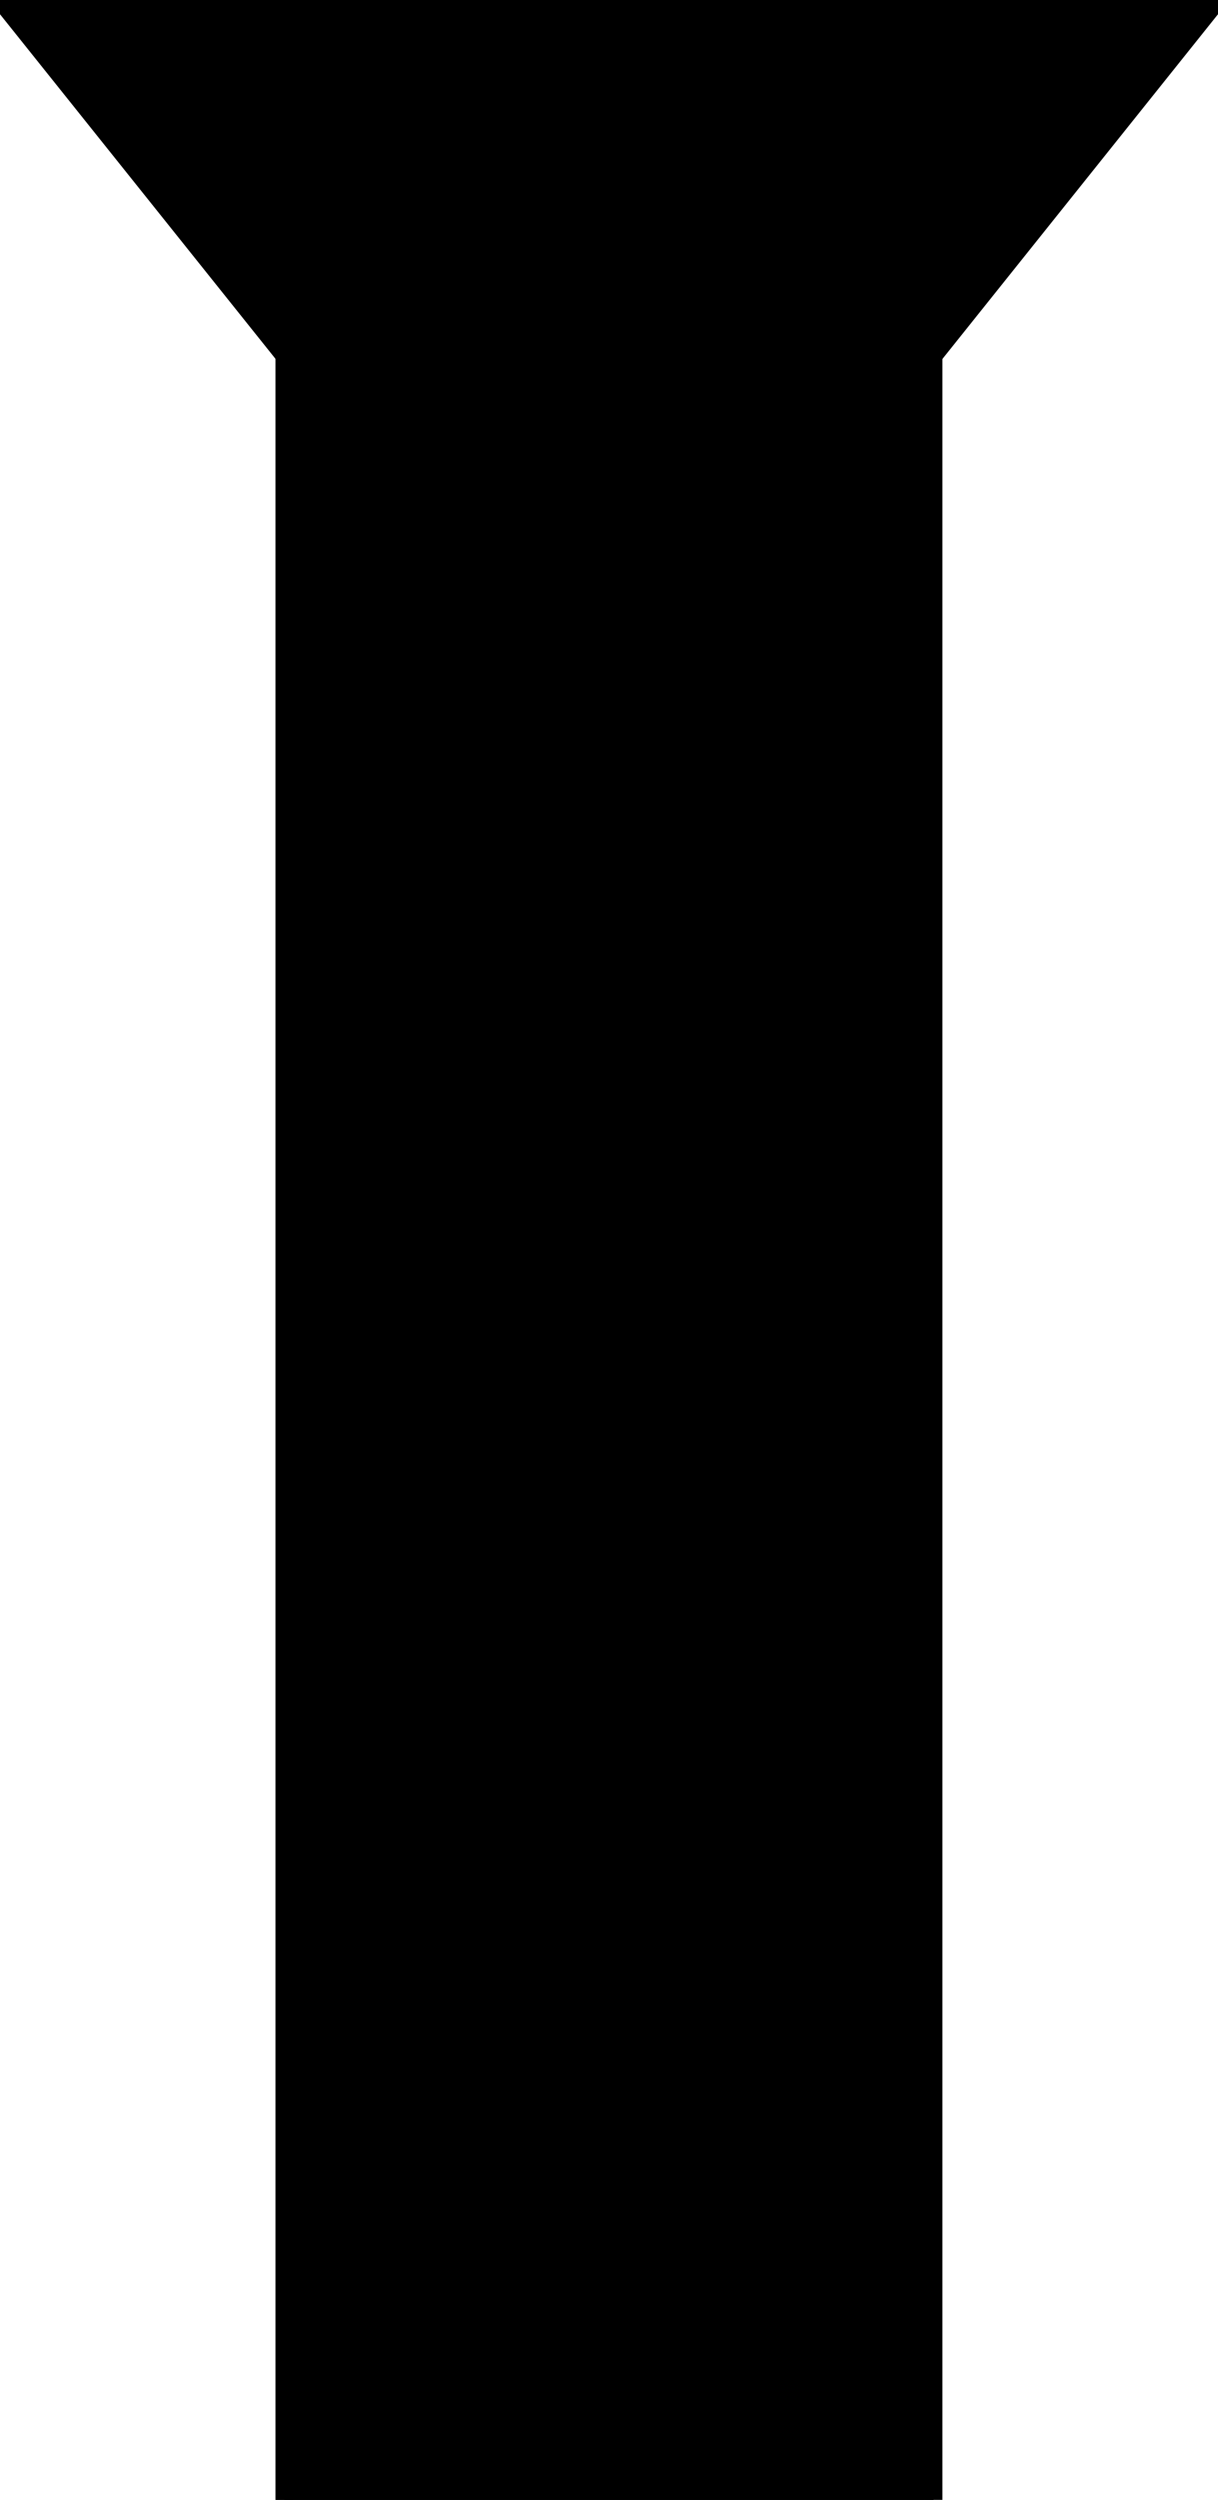 <?xml version="1.0" encoding="UTF-8"?>
<svg xmlns="http://www.w3.org/2000/svg" xmlns:svg="http://www.w3.org/2000/svg" xmlns:sodipodi="http://sodipodi.sourceforge.net/DTD/sodipodi-0.dtd" xmlns:inkscape="http://www.inkscape.org/namespaces/inkscape" version="1.1" viewBox="0 0 13.7 28.1">
  <!-- Generator: Adobe Illustrator 29.3.1, SVG Export Plug-In . SVG Version: 2.1.0 Build 151)  -->
  <defs>
    <style>
      .st0, .st1 {
        stroke: #000;
        stroke-miterlimit: 10;
        stroke-width: .2px;
      }

      .st1 {
        fill: none;
      }
    </style>
  </defs>
  <g id="svg1" inkscape:export-filename="..\PNG\side.png" inkscape:export-xdpi="1200" inkscape:export-ydpi="1200" inkscape:version="1.3.2 (091e20e, 2023-11-25, custom)" sodipodi:docname="side.svg">
    <sodipodi:namedview id="namedview1" bordercolor="#000000" borderopacity="0.25" inkscape:current-layer="layer2" inkscape:cx="53.004426" inkscape:cy="75.20003" inkscape:deskcolor="#d1d1d1" inkscape:document-units="mm" inkscape:pagecheckerboard="0" inkscape:pageopacity="0.0" inkscape:showpageshadow="2" inkscape:window-height="1377" inkscape:window-maximized="1" inkscape:window-width="2560" inkscape:window-x="-8" inkscape:window-y="-8" inkscape:zoom="3.0186158" pagecolor="#ffffff"/>
    <line x1="11.8" y1="4" x2="12.5" y2="4"/>
    <path class="st1" d="M12.5,3.2"/>
    <g>
      <path class="st0" d="M10.5,4l3.2-4H0l3.2,4"/>
      <line class="st0" x1="3.2" y1="4" x2="3.2" y2="28.1"/>
      <line class="st0" x1="10.5" y1="4" x2="10.5" y2="28.1"/>
      <line class="st0" x1="10.5" y1="28.1" x2="3.2" y2="28.1"/>
    </g>
    <rect class="st0" x="3.2" y="4" width="7.2" height="24.1"/>
  </g>
</svg>